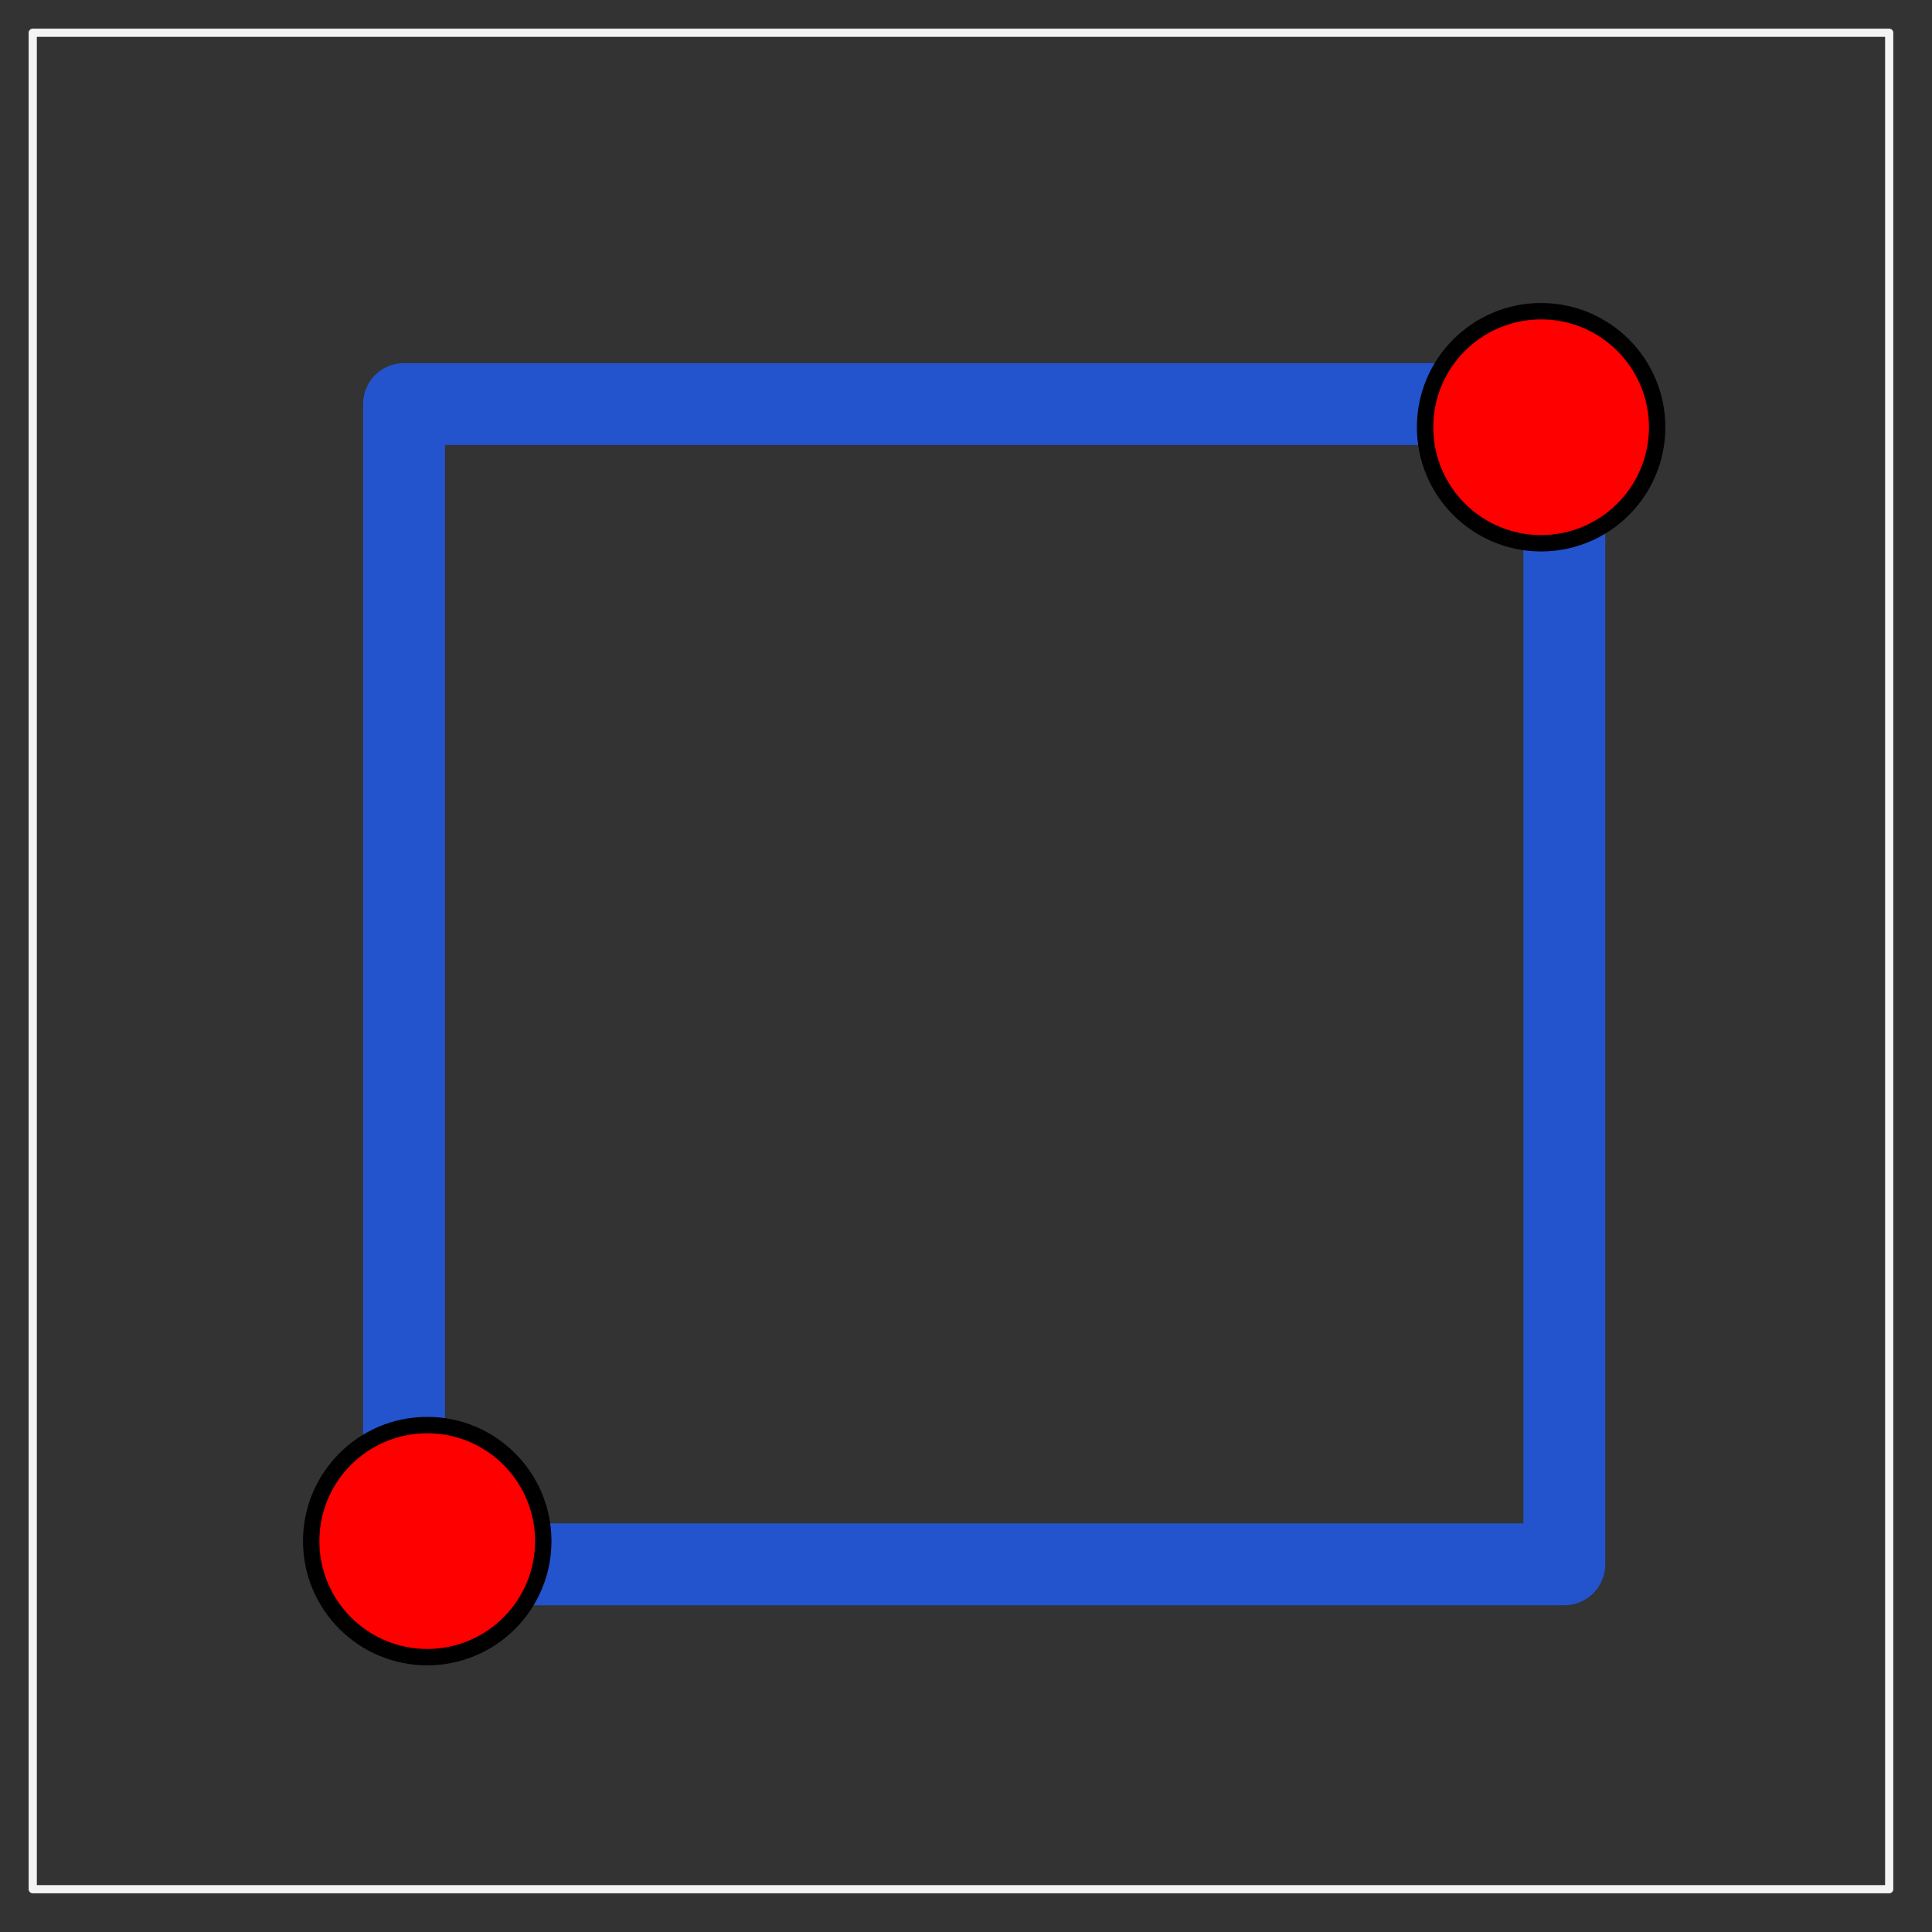 <?xml version="1.0" encoding="utf-8" standalone="no"?>
<!DOCTYPE svg PUBLIC "-//W3C//DTD SVG 1.1//EN" "http://www.w3.org/Graphics/SVG/1.1/DTD/svg11.dtd">
<svg xmlns="http://www.w3.org/2000/svg" xmlns:xl="http://www.w3.org/1999/xlink" version="1.1" viewBox="-2 -2 118 118" width="118pt" height="118pt" xmlns:dc="http://purl.org/dc/elements/1.1/"><rect x="-2" y="-2" width="118" height="118" fill="#333333" stroke="none"/><defs/><g stroke="none" stroke-opacity="1" stroke-dasharray="none" fill="none" fill-opacity="1"><title>Canvas 1</title><g><title>Layer 1</title><rect x="0" y="0" width="113.386" height="113.386" stroke="#f4f4f4" stroke-linecap="round" stroke-linejoin="round" stroke-width=".5"/><rect x="22.677" y="22.677" width="70.866" height="70.866" stroke="#2354cd" stroke-linecap="round" stroke-linejoin="round" stroke-width="5"/><circle cx="24.094" cy="92.126" r="7.087" fill="red"/><circle cx="24.094" cy="92.126" r="7.087" stroke="black" stroke-linecap="round" stroke-linejoin="round" stroke-width="1"/><circle cx="92.126" cy="24.094" r="7.087" fill="red"/><circle cx="92.126" cy="24.094" r="7.087" stroke="black" stroke-linecap="round" stroke-linejoin="round" stroke-width="1"/></g></g></svg>

